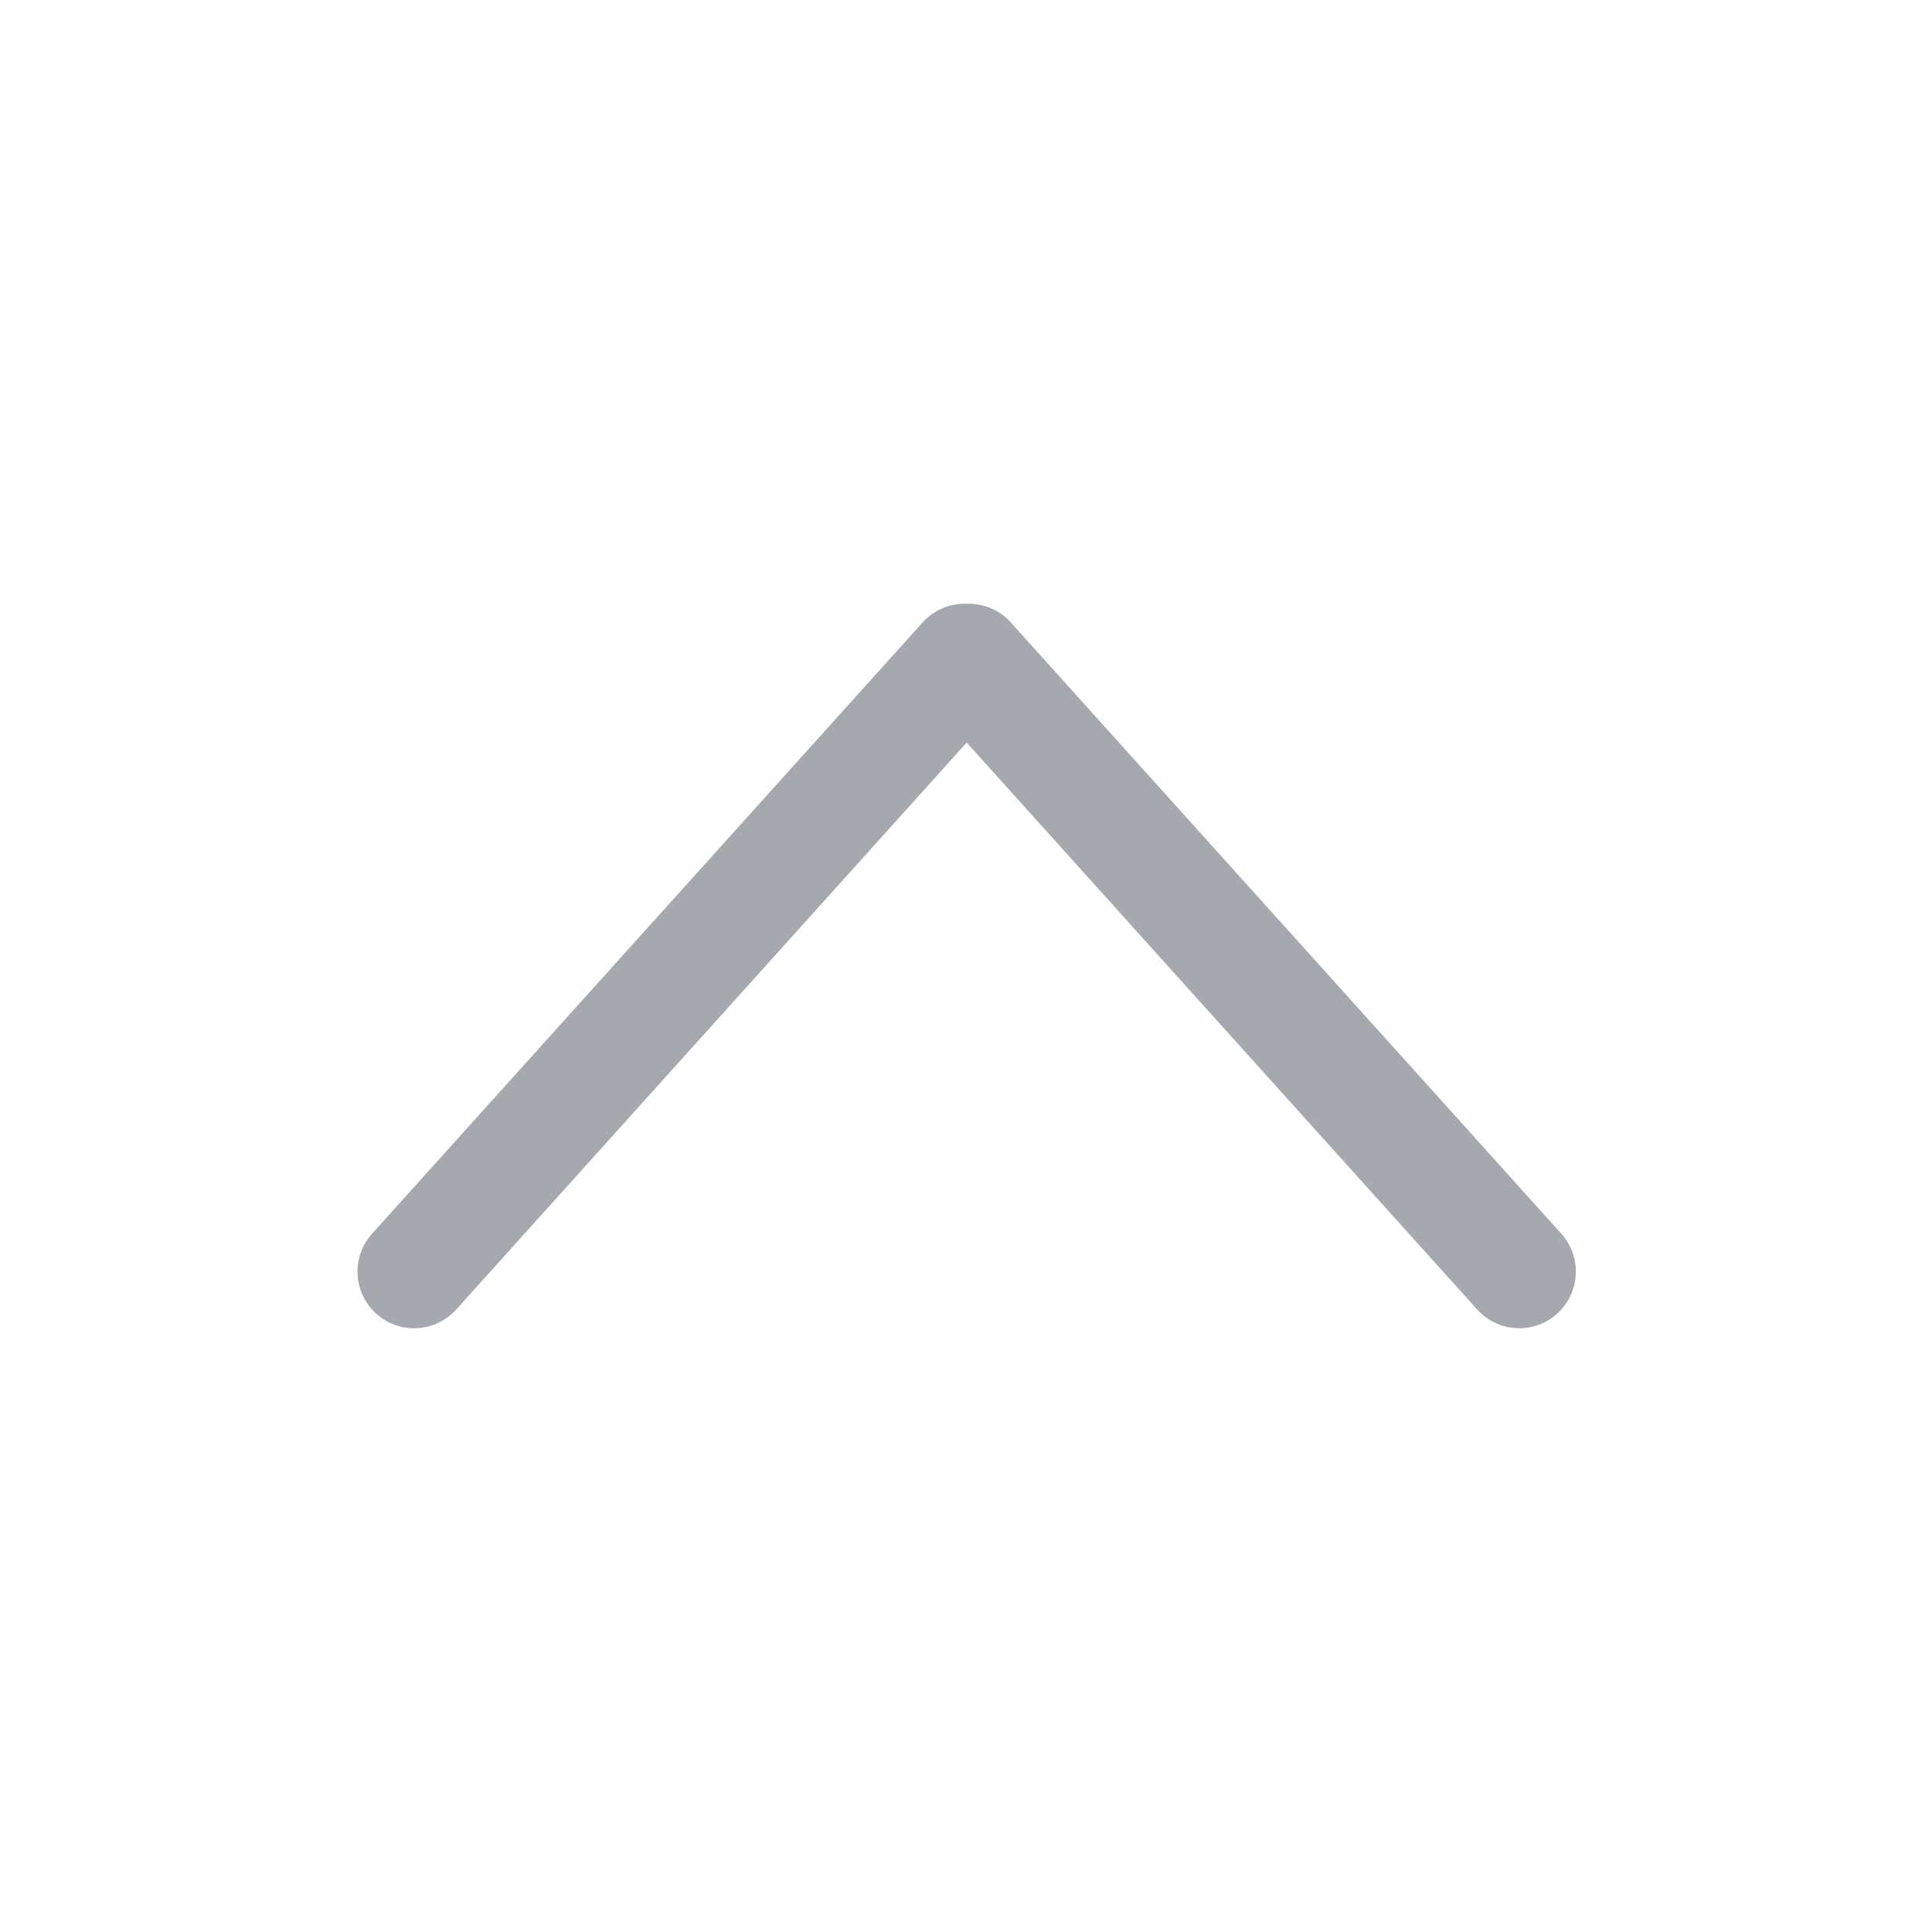 <?xml version="1.0" encoding="UTF-8"?>
<svg width="14px" height="14px" viewBox="0 0 14 14" version="1.1" xmlns="http://www.w3.org/2000/svg" xmlns:xlink="http://www.w3.org/1999/xlink">
    <!-- Generator: Sketch 55 (78076) - https://sketchapp.com -->
    <title>jiantoushang@2x</title>
    <desc>Created with Sketch.</desc>
    <g id="jiantoushang" stroke="none" stroke-width="1" fill="none" fill-rule="evenodd">
        <g id="Group" fill="#A5A8AE">
            <path d="M7.005,8.619 L10.704,4.511 C10.856,4.342 11.115,4.329 11.283,4.48 C11.452,4.632 11.465,4.891 11.314,5.06 L7.325,9.489 C7.241,9.583 7.122,9.629 7.005,9.625 C6.888,9.629 6.769,9.583 6.685,9.489 L2.696,5.06 C2.545,4.891 2.558,4.632 2.727,4.48 C2.895,4.329 3.154,4.342 3.306,4.511 L7.005,8.619 Z" id="down" transform="translate(7.005, 7) scale(1, -1) translate(-7.005, -7) "></path>
        </g>
    </g>
</svg>